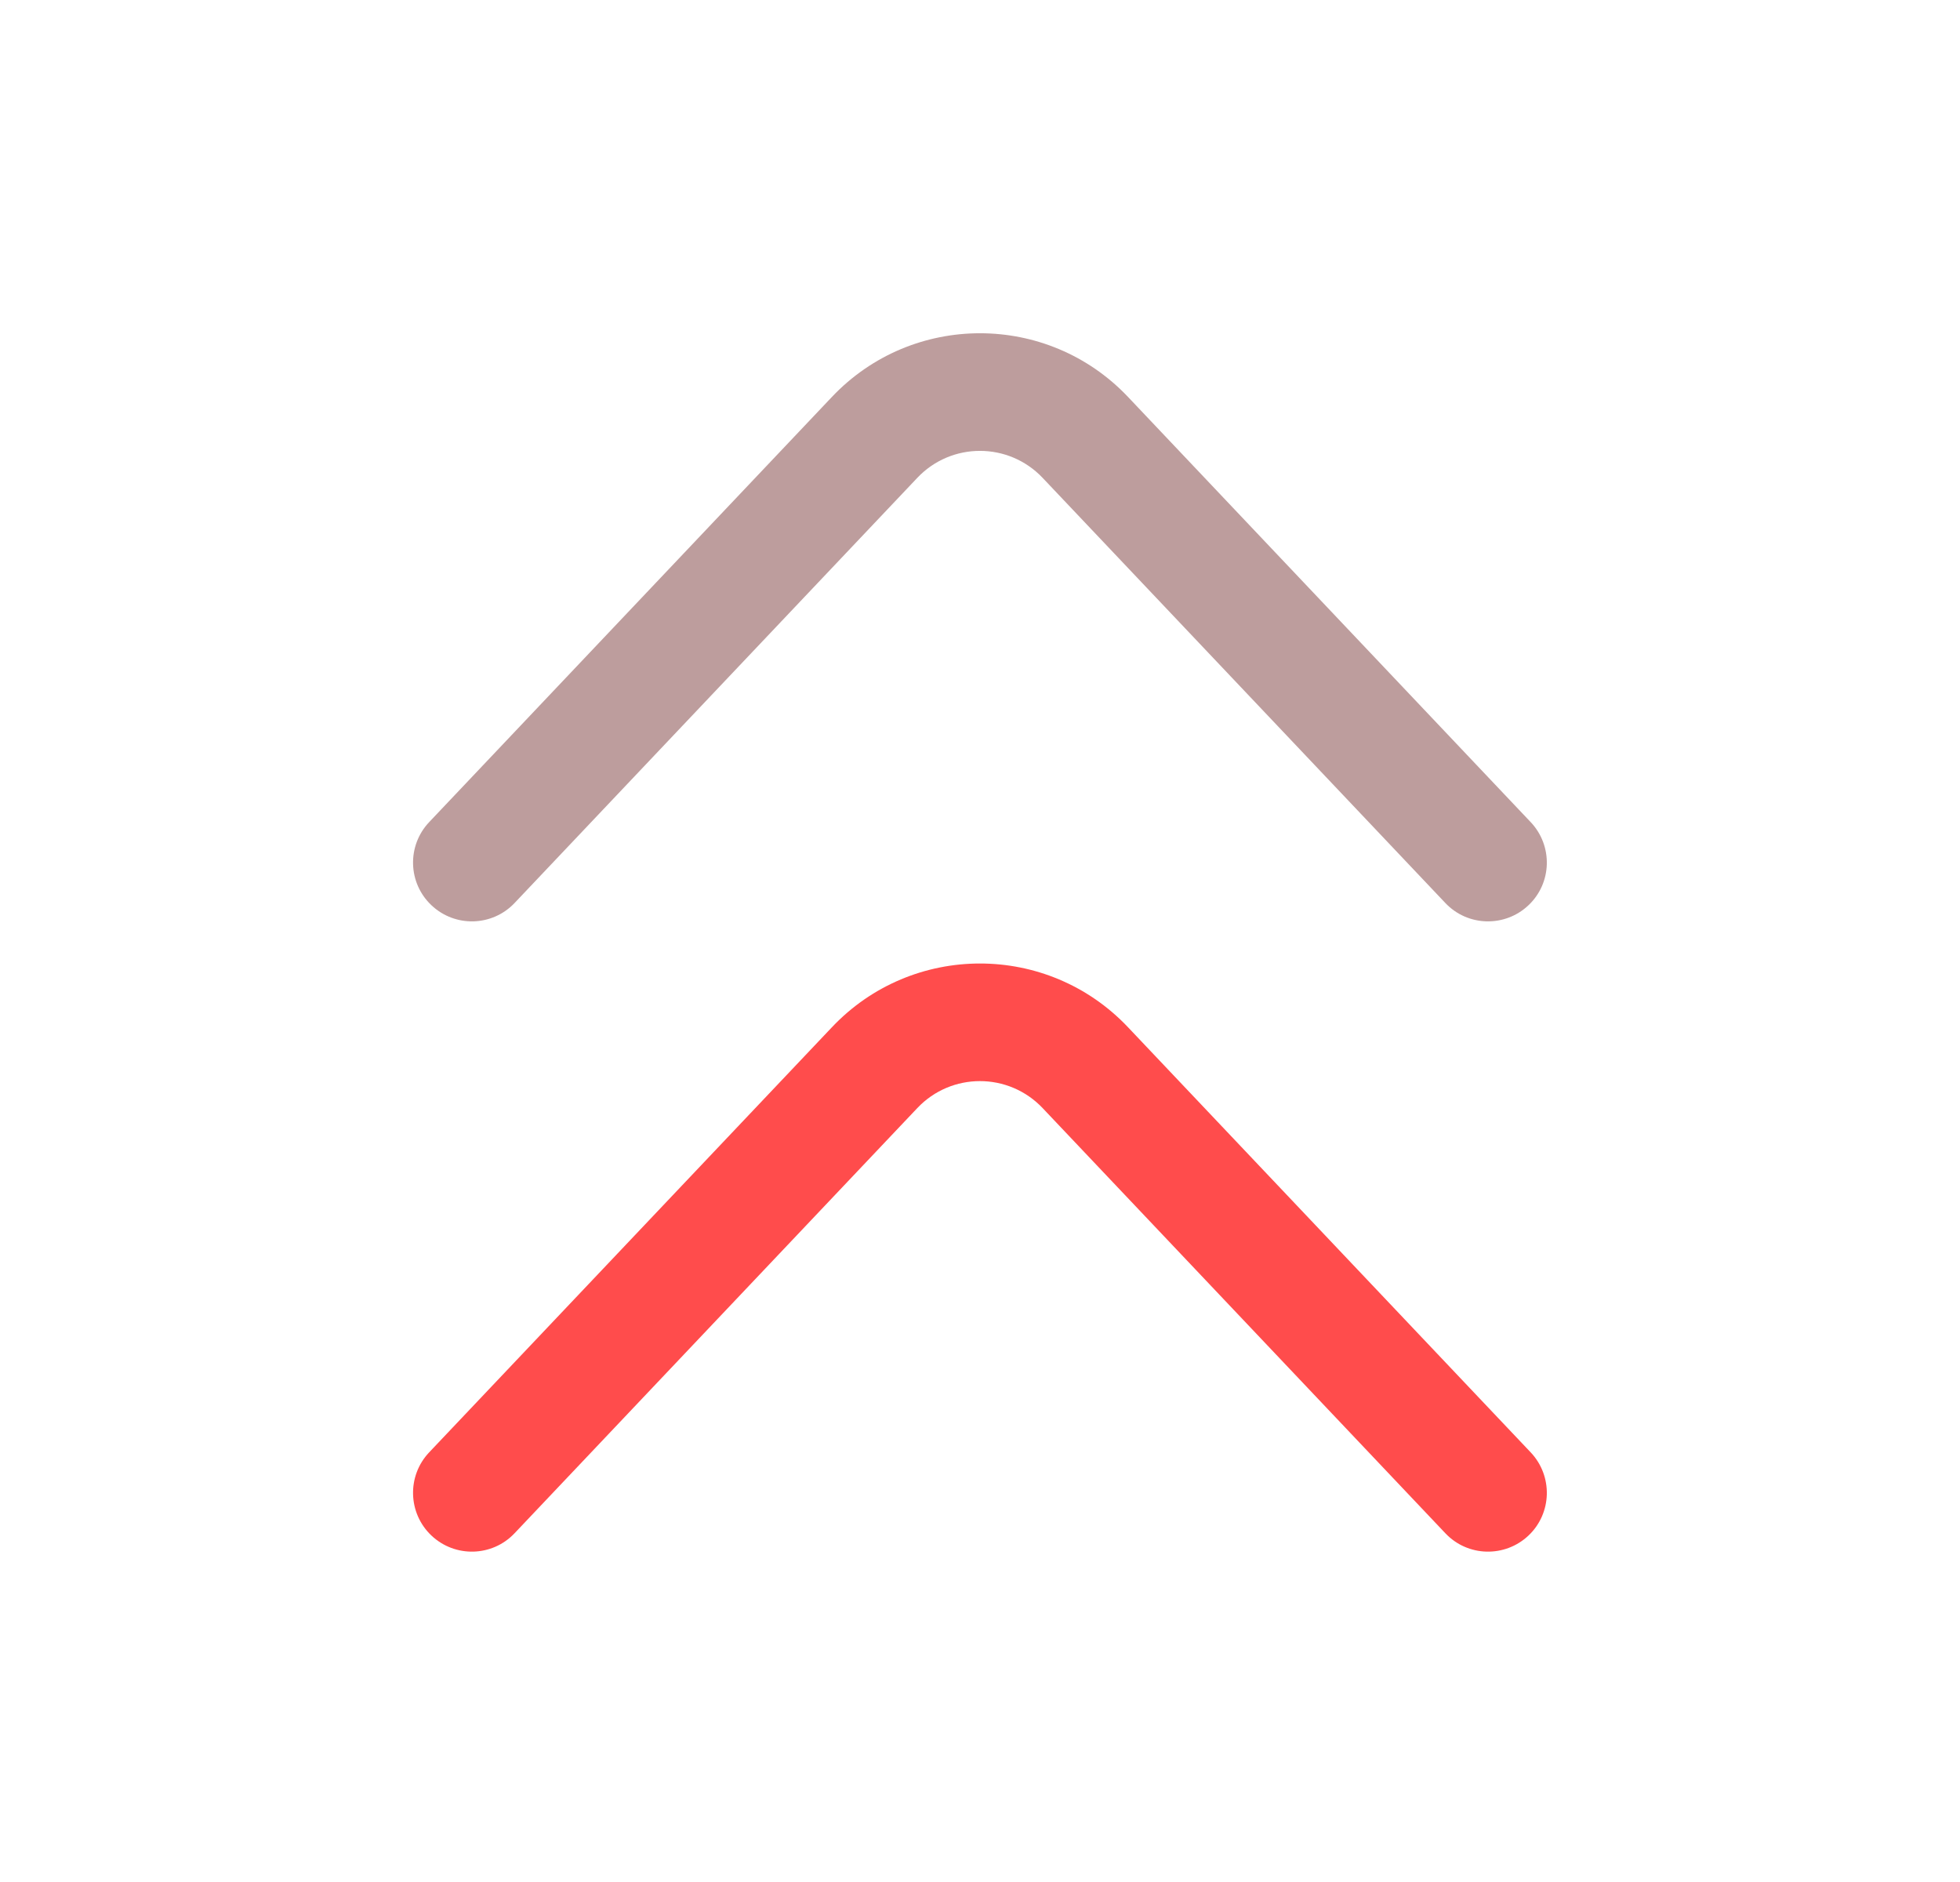 <svg width="25" height="24" viewBox="0 0 25 24" fill="none" xmlns="http://www.w3.org/2000/svg">
<path fill-rule="evenodd" clip-rule="evenodd" d="M11.7 14.131C12.134 13.672 12.864 13.672 13.299 14.131L18.436 19.553C18.72 19.854 19.195 19.866 19.496 19.582C19.797 19.297 19.809 18.822 19.524 18.521L14.388 13.1C13.362 12.016 11.637 12.016 10.611 13.1L5.474 18.521C5.189 18.822 5.202 19.297 5.503 19.582C5.804 19.866 6.278 19.854 6.563 19.553L11.7 14.131Z" fill="#FF4C4C"/>
<path fill-rule="evenodd" clip-rule="evenodd" d="M11.7 6.094C12.134 5.635 12.864 5.635 13.299 6.094L18.436 11.516C18.72 11.816 19.195 11.829 19.496 11.544C19.797 11.26 19.809 10.785 19.524 10.484L14.388 5.062C13.362 3.979 11.637 3.979 10.611 5.062L5.474 10.484C5.189 10.785 5.202 11.26 5.503 11.544C5.804 11.829 6.278 11.816 6.563 11.516L11.7 6.094Z" fill="#BD9D9D"/>
</svg>
